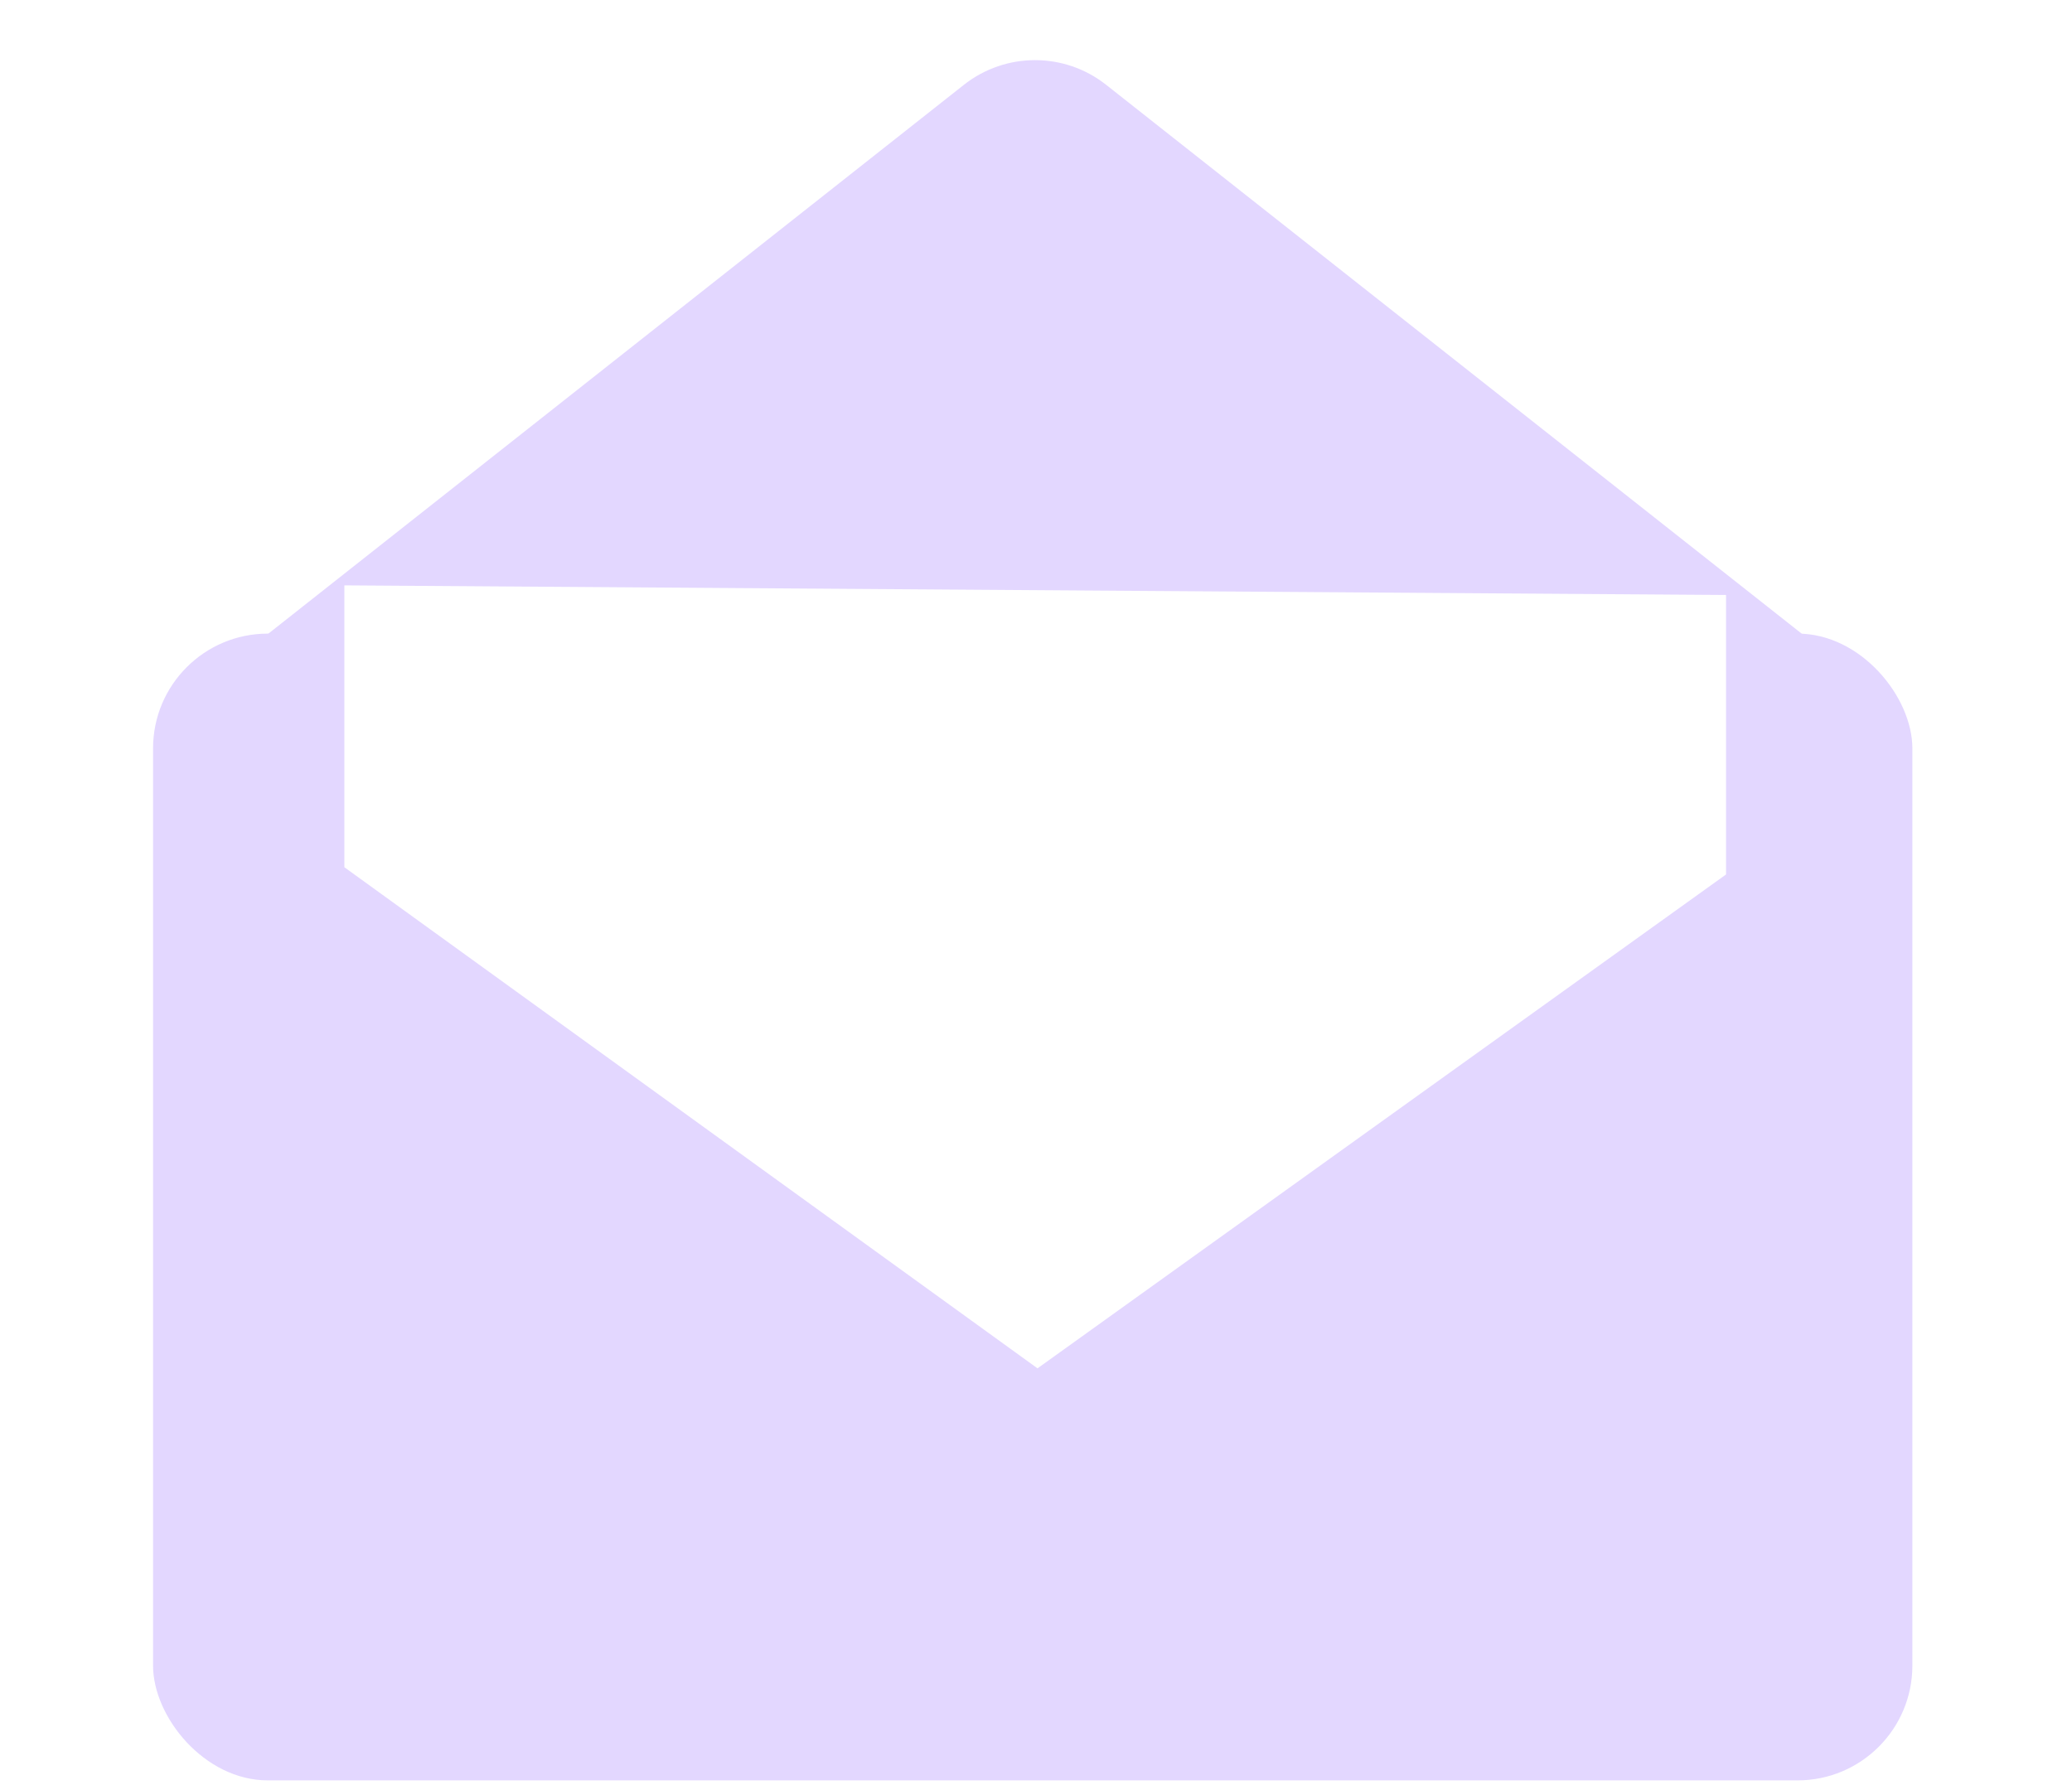 <svg width="361" height="311" viewBox="0 0 361 311" fill="none" xmlns="http://www.w3.org/2000/svg">
<g filter="url(#filter0_d_806_88)">
<path d="M167.939 9.778C175.204 4.045 185.454 4.045 192.719 9.778L315.422 106.613C330.315 118.366 322.004 142.313 303.032 142.313H57.627C38.655 142.313 30.344 118.366 45.237 106.613L167.939 9.778Z" fill="#E3D7FF"/>
</g>
<rect x="26.667" y="110.407" width="306.522" height="199.825" rx="20" fill="#E3D7FF"/>
<g filter="url(#filter1_d_806_88)">
<path d="M60 102L300.724 103.679V152.376L180.763 238.435L60 151.117V102Z" fill="white"/>
<path d="M157.852 185.273H159.797V187.289H160.031C160.281 186.883 160.523 186.543 160.758 186.27C160.992 185.988 161.355 185.727 161.848 185.484C162.34 185.234 162.961 185.109 163.711 185.109C164.773 185.109 165.711 185.379 166.523 185.918C167.344 186.449 167.98 187.211 168.434 188.203C168.895 189.195 169.125 190.352 169.125 191.672C169.125 192.992 168.895 194.152 168.434 195.152C167.98 196.145 167.344 196.91 166.523 197.449C165.711 197.988 164.781 198.258 163.734 198.258C162.992 198.258 162.371 198.137 161.871 197.895C161.379 197.645 161.008 197.375 160.758 197.086C160.508 196.789 160.266 196.445 160.031 196.055H159.867V202.781H157.852V185.273ZM159.82 191.625C159.82 192.586 159.961 193.43 160.242 194.156C160.523 194.883 160.938 195.449 161.484 195.855C162.031 196.254 162.688 196.453 163.453 196.453C164.234 196.453 164.898 196.246 165.445 195.832C166 195.41 166.414 194.836 166.688 194.109C166.969 193.375 167.109 192.547 167.109 191.625C167.109 190.727 166.969 189.922 166.688 189.211C166.414 188.5 166.004 187.941 165.457 187.535C164.91 187.121 164.242 186.914 163.453 186.914C162.672 186.914 162.008 187.109 161.461 187.5C160.922 187.891 160.512 188.441 160.23 189.152C159.957 189.855 159.82 190.68 159.82 191.625ZM171.141 194.391C171.141 193.07 171.59 192.141 172.488 191.602C173.395 191.062 174.539 190.742 175.922 190.641C176.453 190.602 177.047 190.566 177.703 190.535C178.367 190.496 178.922 190.469 179.367 190.453V189.422C179.367 188.602 179.121 187.973 178.629 187.535C178.145 187.09 177.43 186.867 176.484 186.867C175.711 186.867 175.078 187.027 174.586 187.348C174.094 187.66 173.773 188.07 173.625 188.578H171.516C171.602 187.898 171.867 187.297 172.312 186.773C172.758 186.25 173.348 185.844 174.082 185.555C174.824 185.258 175.656 185.109 176.578 185.109C177.797 185.109 178.898 185.422 179.883 186.047C180.867 186.664 181.359 187.852 181.359 189.609V198H179.367V196.266H179.273C179.117 196.594 178.875 196.914 178.547 197.227C178.227 197.531 177.805 197.789 177.281 198C176.766 198.203 176.164 198.305 175.477 198.305C174.664 198.305 173.93 198.148 173.273 197.836C172.617 197.523 172.098 197.074 171.715 196.488C171.332 195.895 171.141 195.195 171.141 194.391ZM173.156 194.484C173.156 195.133 173.398 195.633 173.883 195.984C174.375 196.328 175.023 196.5 175.828 196.5C176.555 196.5 177.184 196.355 177.715 196.066C178.254 195.777 178.664 195.395 178.945 194.918C179.227 194.441 179.367 193.93 179.367 193.383V192.105L176.156 192.328C175.203 192.391 174.465 192.598 173.941 192.949C173.418 193.301 173.156 193.812 173.156 194.484ZM184.594 185.273H186.539V187.219H186.68C186.914 186.57 187.332 186.051 187.934 185.66C188.535 185.262 189.211 185.062 189.961 185.062C190.352 185.062 190.703 185.078 191.016 185.109V187.148C190.93 187.117 190.762 187.086 190.512 187.055C190.27 187.023 190.031 187.008 189.797 187.008C189.195 187.008 188.652 187.137 188.168 187.395C187.684 187.652 187.301 188.008 187.02 188.461C186.746 188.914 186.609 189.422 186.609 189.984V198H184.594V185.273ZM192.984 181.031H195V190.898H195.234L200.742 185.273H203.227L197.859 190.723L203.625 198H201.07L196.348 192L195 193.254V198H192.984V181.031Z" fill="white"/>
<path d="M157.852 185.273H159.797V187.289H160.031C160.281 186.883 160.523 186.543 160.758 186.27C160.992 185.988 161.355 185.727 161.848 185.484C162.34 185.234 162.961 185.109 163.711 185.109C164.773 185.109 165.711 185.379 166.523 185.918C167.344 186.449 167.98 187.211 168.434 188.203C168.895 189.195 169.125 190.352 169.125 191.672C169.125 192.992 168.895 194.152 168.434 195.152C167.98 196.145 167.344 196.91 166.523 197.449C165.711 197.988 164.781 198.258 163.734 198.258C162.992 198.258 162.371 198.137 161.871 197.895C161.379 197.645 161.008 197.375 160.758 197.086C160.508 196.789 160.266 196.445 160.031 196.055H159.867V202.781H157.852V185.273ZM159.82 191.625C159.82 192.586 159.961 193.43 160.242 194.156C160.523 194.883 160.938 195.449 161.484 195.855C162.031 196.254 162.688 196.453 163.453 196.453C164.234 196.453 164.898 196.246 165.445 195.832C166 195.41 166.414 194.836 166.688 194.109C166.969 193.375 167.109 192.547 167.109 191.625C167.109 190.727 166.969 189.922 166.688 189.211C166.414 188.5 166.004 187.941 165.457 187.535C164.91 187.121 164.242 186.914 163.453 186.914C162.672 186.914 162.008 187.109 161.461 187.5C160.922 187.891 160.512 188.441 160.23 189.152C159.957 189.855 159.82 190.68 159.82 191.625ZM171.141 194.391C171.141 193.07 171.59 192.141 172.488 191.602C173.395 191.062 174.539 190.742 175.922 190.641C176.453 190.602 177.047 190.566 177.703 190.535C178.367 190.496 178.922 190.469 179.367 190.453V189.422C179.367 188.602 179.121 187.973 178.629 187.535C178.145 187.09 177.43 186.867 176.484 186.867C175.711 186.867 175.078 187.027 174.586 187.348C174.094 187.66 173.773 188.07 173.625 188.578H171.516C171.602 187.898 171.867 187.297 172.312 186.773C172.758 186.25 173.348 185.844 174.082 185.555C174.824 185.258 175.656 185.109 176.578 185.109C177.797 185.109 178.898 185.422 179.883 186.047C180.867 186.664 181.359 187.852 181.359 189.609V198H179.367V196.266H179.273C179.117 196.594 178.875 196.914 178.547 197.227C178.227 197.531 177.805 197.789 177.281 198C176.766 198.203 176.164 198.305 175.477 198.305C174.664 198.305 173.93 198.148 173.273 197.836C172.617 197.523 172.098 197.074 171.715 196.488C171.332 195.895 171.141 195.195 171.141 194.391ZM173.156 194.484C173.156 195.133 173.398 195.633 173.883 195.984C174.375 196.328 175.023 196.5 175.828 196.5C176.555 196.5 177.184 196.355 177.715 196.066C178.254 195.777 178.664 195.395 178.945 194.918C179.227 194.441 179.367 193.93 179.367 193.383V192.105L176.156 192.328C175.203 192.391 174.465 192.598 173.941 192.949C173.418 193.301 173.156 193.812 173.156 194.484ZM184.594 185.273H186.539V187.219H186.68C186.914 186.57 187.332 186.051 187.934 185.66C188.535 185.262 189.211 185.062 189.961 185.062C190.352 185.062 190.703 185.078 191.016 185.109V187.148C190.93 187.117 190.762 187.086 190.512 187.055C190.27 187.023 190.031 187.008 189.797 187.008C189.195 187.008 188.652 187.137 188.168 187.395C187.684 187.652 187.301 188.008 187.02 188.461C186.746 188.914 186.609 189.422 186.609 189.984V198H184.594V185.273ZM192.984 181.031H195V190.898H195.234L200.742 185.273H203.227L197.859 190.723L203.625 198H201.07L196.348 192L195 193.254V198H192.984V181.031Z" fill="white"/>
<path d="M157.852 185.273H159.797V187.289H160.031C160.281 186.883 160.523 186.543 160.758 186.27C160.992 185.988 161.355 185.727 161.848 185.484C162.34 185.234 162.961 185.109 163.711 185.109C164.773 185.109 165.711 185.379 166.523 185.918C167.344 186.449 167.98 187.211 168.434 188.203C168.895 189.195 169.125 190.352 169.125 191.672C169.125 192.992 168.895 194.152 168.434 195.152C167.98 196.145 167.344 196.91 166.523 197.449C165.711 197.988 164.781 198.258 163.734 198.258C162.992 198.258 162.371 198.137 161.871 197.895C161.379 197.645 161.008 197.375 160.758 197.086C160.508 196.789 160.266 196.445 160.031 196.055H159.867V202.781H157.852V185.273ZM159.82 191.625C159.82 192.586 159.961 193.43 160.242 194.156C160.523 194.883 160.938 195.449 161.484 195.855C162.031 196.254 162.688 196.453 163.453 196.453C164.234 196.453 164.898 196.246 165.445 195.832C166 195.41 166.414 194.836 166.688 194.109C166.969 193.375 167.109 192.547 167.109 191.625C167.109 190.727 166.969 189.922 166.688 189.211C166.414 188.5 166.004 187.941 165.457 187.535C164.91 187.121 164.242 186.914 163.453 186.914C162.672 186.914 162.008 187.109 161.461 187.5C160.922 187.891 160.512 188.441 160.23 189.152C159.957 189.855 159.82 190.68 159.82 191.625ZM171.141 194.391C171.141 193.07 171.59 192.141 172.488 191.602C173.395 191.062 174.539 190.742 175.922 190.641C176.453 190.602 177.047 190.566 177.703 190.535C178.367 190.496 178.922 190.469 179.367 190.453V189.422C179.367 188.602 179.121 187.973 178.629 187.535C178.145 187.09 177.43 186.867 176.484 186.867C175.711 186.867 175.078 187.027 174.586 187.348C174.094 187.66 173.773 188.07 173.625 188.578H171.516C171.602 187.898 171.867 187.297 172.312 186.773C172.758 186.25 173.348 185.844 174.082 185.555C174.824 185.258 175.656 185.109 176.578 185.109C177.797 185.109 178.898 185.422 179.883 186.047C180.867 186.664 181.359 187.852 181.359 189.609V198H179.367V196.266H179.273C179.117 196.594 178.875 196.914 178.547 197.227C178.227 197.531 177.805 197.789 177.281 198C176.766 198.203 176.164 198.305 175.477 198.305C174.664 198.305 173.93 198.148 173.273 197.836C172.617 197.523 172.098 197.074 171.715 196.488C171.332 195.895 171.141 195.195 171.141 194.391ZM173.156 194.484C173.156 195.133 173.398 195.633 173.883 195.984C174.375 196.328 175.023 196.5 175.828 196.5C176.555 196.5 177.184 196.355 177.715 196.066C178.254 195.777 178.664 195.395 178.945 194.918C179.227 194.441 179.367 193.93 179.367 193.383V192.105L176.156 192.328C175.203 192.391 174.465 192.598 173.941 192.949C173.418 193.301 173.156 193.812 173.156 194.484ZM184.594 185.273H186.539V187.219H186.68C186.914 186.57 187.332 186.051 187.934 185.66C188.535 185.262 189.211 185.062 189.961 185.062C190.352 185.062 190.703 185.078 191.016 185.109V187.148C190.93 187.117 190.762 187.086 190.512 187.055C190.27 187.023 190.031 187.008 189.797 187.008C189.195 187.008 188.652 187.137 188.168 187.395C187.684 187.652 187.301 188.008 187.02 188.461C186.746 188.914 186.609 189.422 186.609 189.984V198H184.594V185.273ZM192.984 181.031H195V190.898H195.234L200.742 185.273H203.227L197.859 190.723L203.625 198H201.07L196.348 192L195 193.254V198H192.984V181.031Z" fill="white"/>
</g>
<defs>
<filter id="filter0_d_806_88" x="33.587" y="5.478" width="293.484" height="145.835" filterUnits="userSpaceOnUse" color-interpolation-filters="sRGB">
<feFlood flood-opacity="0" result="BackgroundImageFix"/>
<feColorMatrix in="SourceAlpha" type="matrix" values="0 0 0 0 0 0 0 0 0 0 0 0 0 0 0 0 0 0 127 0" result="hardAlpha"/>
<feOffset dy="5"/>
<feGaussianBlur stdDeviation="2"/>
<feComposite in2="hardAlpha" operator="out"/>
<feColorMatrix type="matrix" values="0 0 0 0 0 0 0 0 0 0 0 0 0 0 0 0 0 0 0.25 0"/>
<feBlend mode="normal" in2="BackgroundImageFix" result="effect1_dropShadow_806_88"/>
<feBlend mode="normal" in="SourceGraphic" in2="effect1_dropShadow_806_88" result="shape"/>
</filter>
<filter id="filter1_d_806_88" x="57" y="99" width="246.724" height="142.435" filterUnits="userSpaceOnUse" color-interpolation-filters="sRGB">
<feFlood flood-opacity="0" result="BackgroundImageFix"/>
<feColorMatrix in="SourceAlpha" type="matrix" values="0 0 0 0 0 0 0 0 0 0 0 0 0 0 0 0 0 0 127 0" result="hardAlpha"/>
<feOffset/>
<feGaussianBlur stdDeviation="1.5"/>
<feComposite in2="hardAlpha" operator="out"/>
<feColorMatrix type="matrix" values="0 0 0 0 0 0 0 0 0 0 0 0 0 0 0 0 0 0 0.44 0"/>
<feBlend mode="normal" in2="BackgroundImageFix" result="effect1_dropShadow_806_88"/>
<feBlend mode="normal" in="SourceGraphic" in2="effect1_dropShadow_806_88" result="shape"/>
</filter>
</defs>
</svg>
